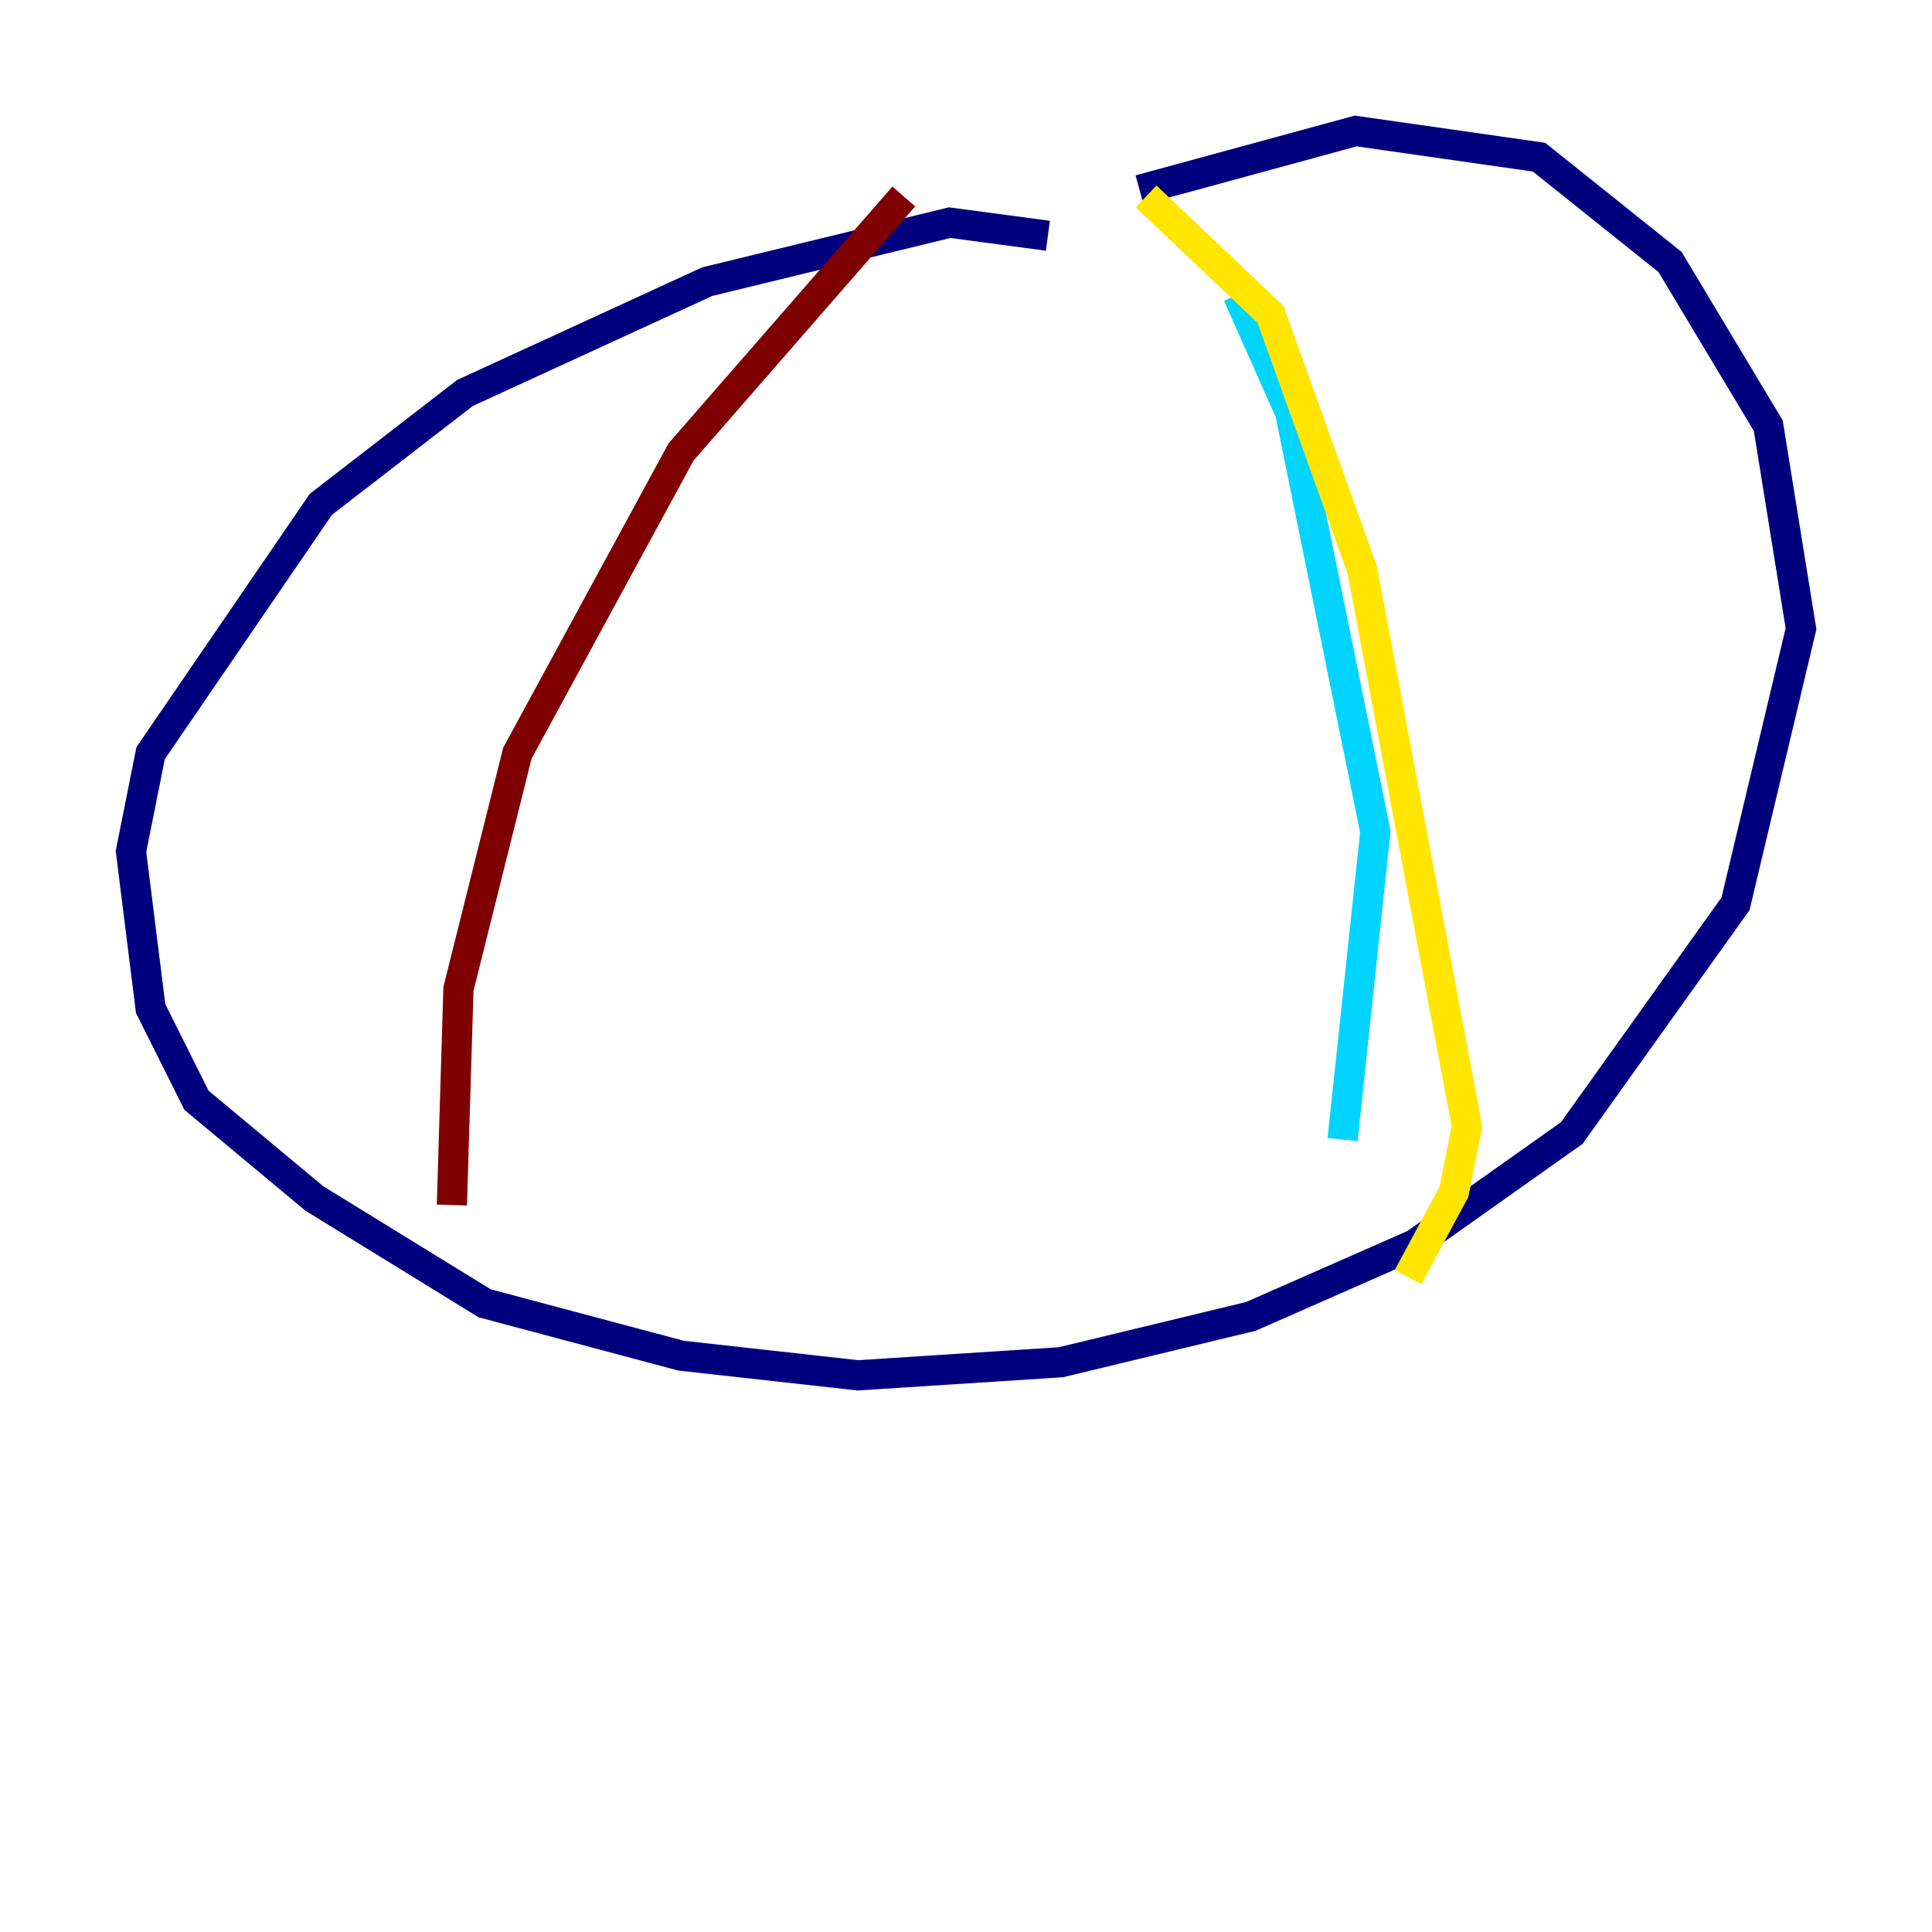 <?xml version="1.0" encoding="utf-8" ?>
<svg baseProfile="tiny" height="128" version="1.2" viewBox="0,0,128,128" width="128" xmlns="http://www.w3.org/2000/svg" xmlns:ev="http://www.w3.org/2001/xml-events" xmlns:xlink="http://www.w3.org/1999/xlink"><defs /><polyline fill="none" points="69.424,15.62 62.915,14.752 46.861,18.658 30.807,26.034 21.261,33.41 9.98,49.898 8.678,56.407 9.98,66.82 13.017,72.895 20.827,79.403 32.108,86.346 45.125,89.817 56.841,91.119 70.291,90.251 82.875,87.214 93.722,82.441 104.136,75.064 114.983,59.878 119.322,41.654 117.153,28.203 110.644,17.356 101.966,10.414 89.817,8.678 75.498,12.583" stroke="#00007f" stroke-width="2" /><polyline fill="none" points="82.007,19.525 85.478,27.336 91.119,55.105 88.949,75.498" stroke="#00d4ff" stroke-width="2" /><polyline fill="none" points="75.932,13.017 84.176,20.827 90.251,37.749 97.193,74.63 96.325,78.969 93.288,84.61" stroke="#ffe500" stroke-width="2" /><polyline fill="none" points="59.878,13.017 45.125,29.939 34.278,49.898 30.373,65.519 29.939,79.837" stroke="#7f0000" stroke-width="2" /></svg>
